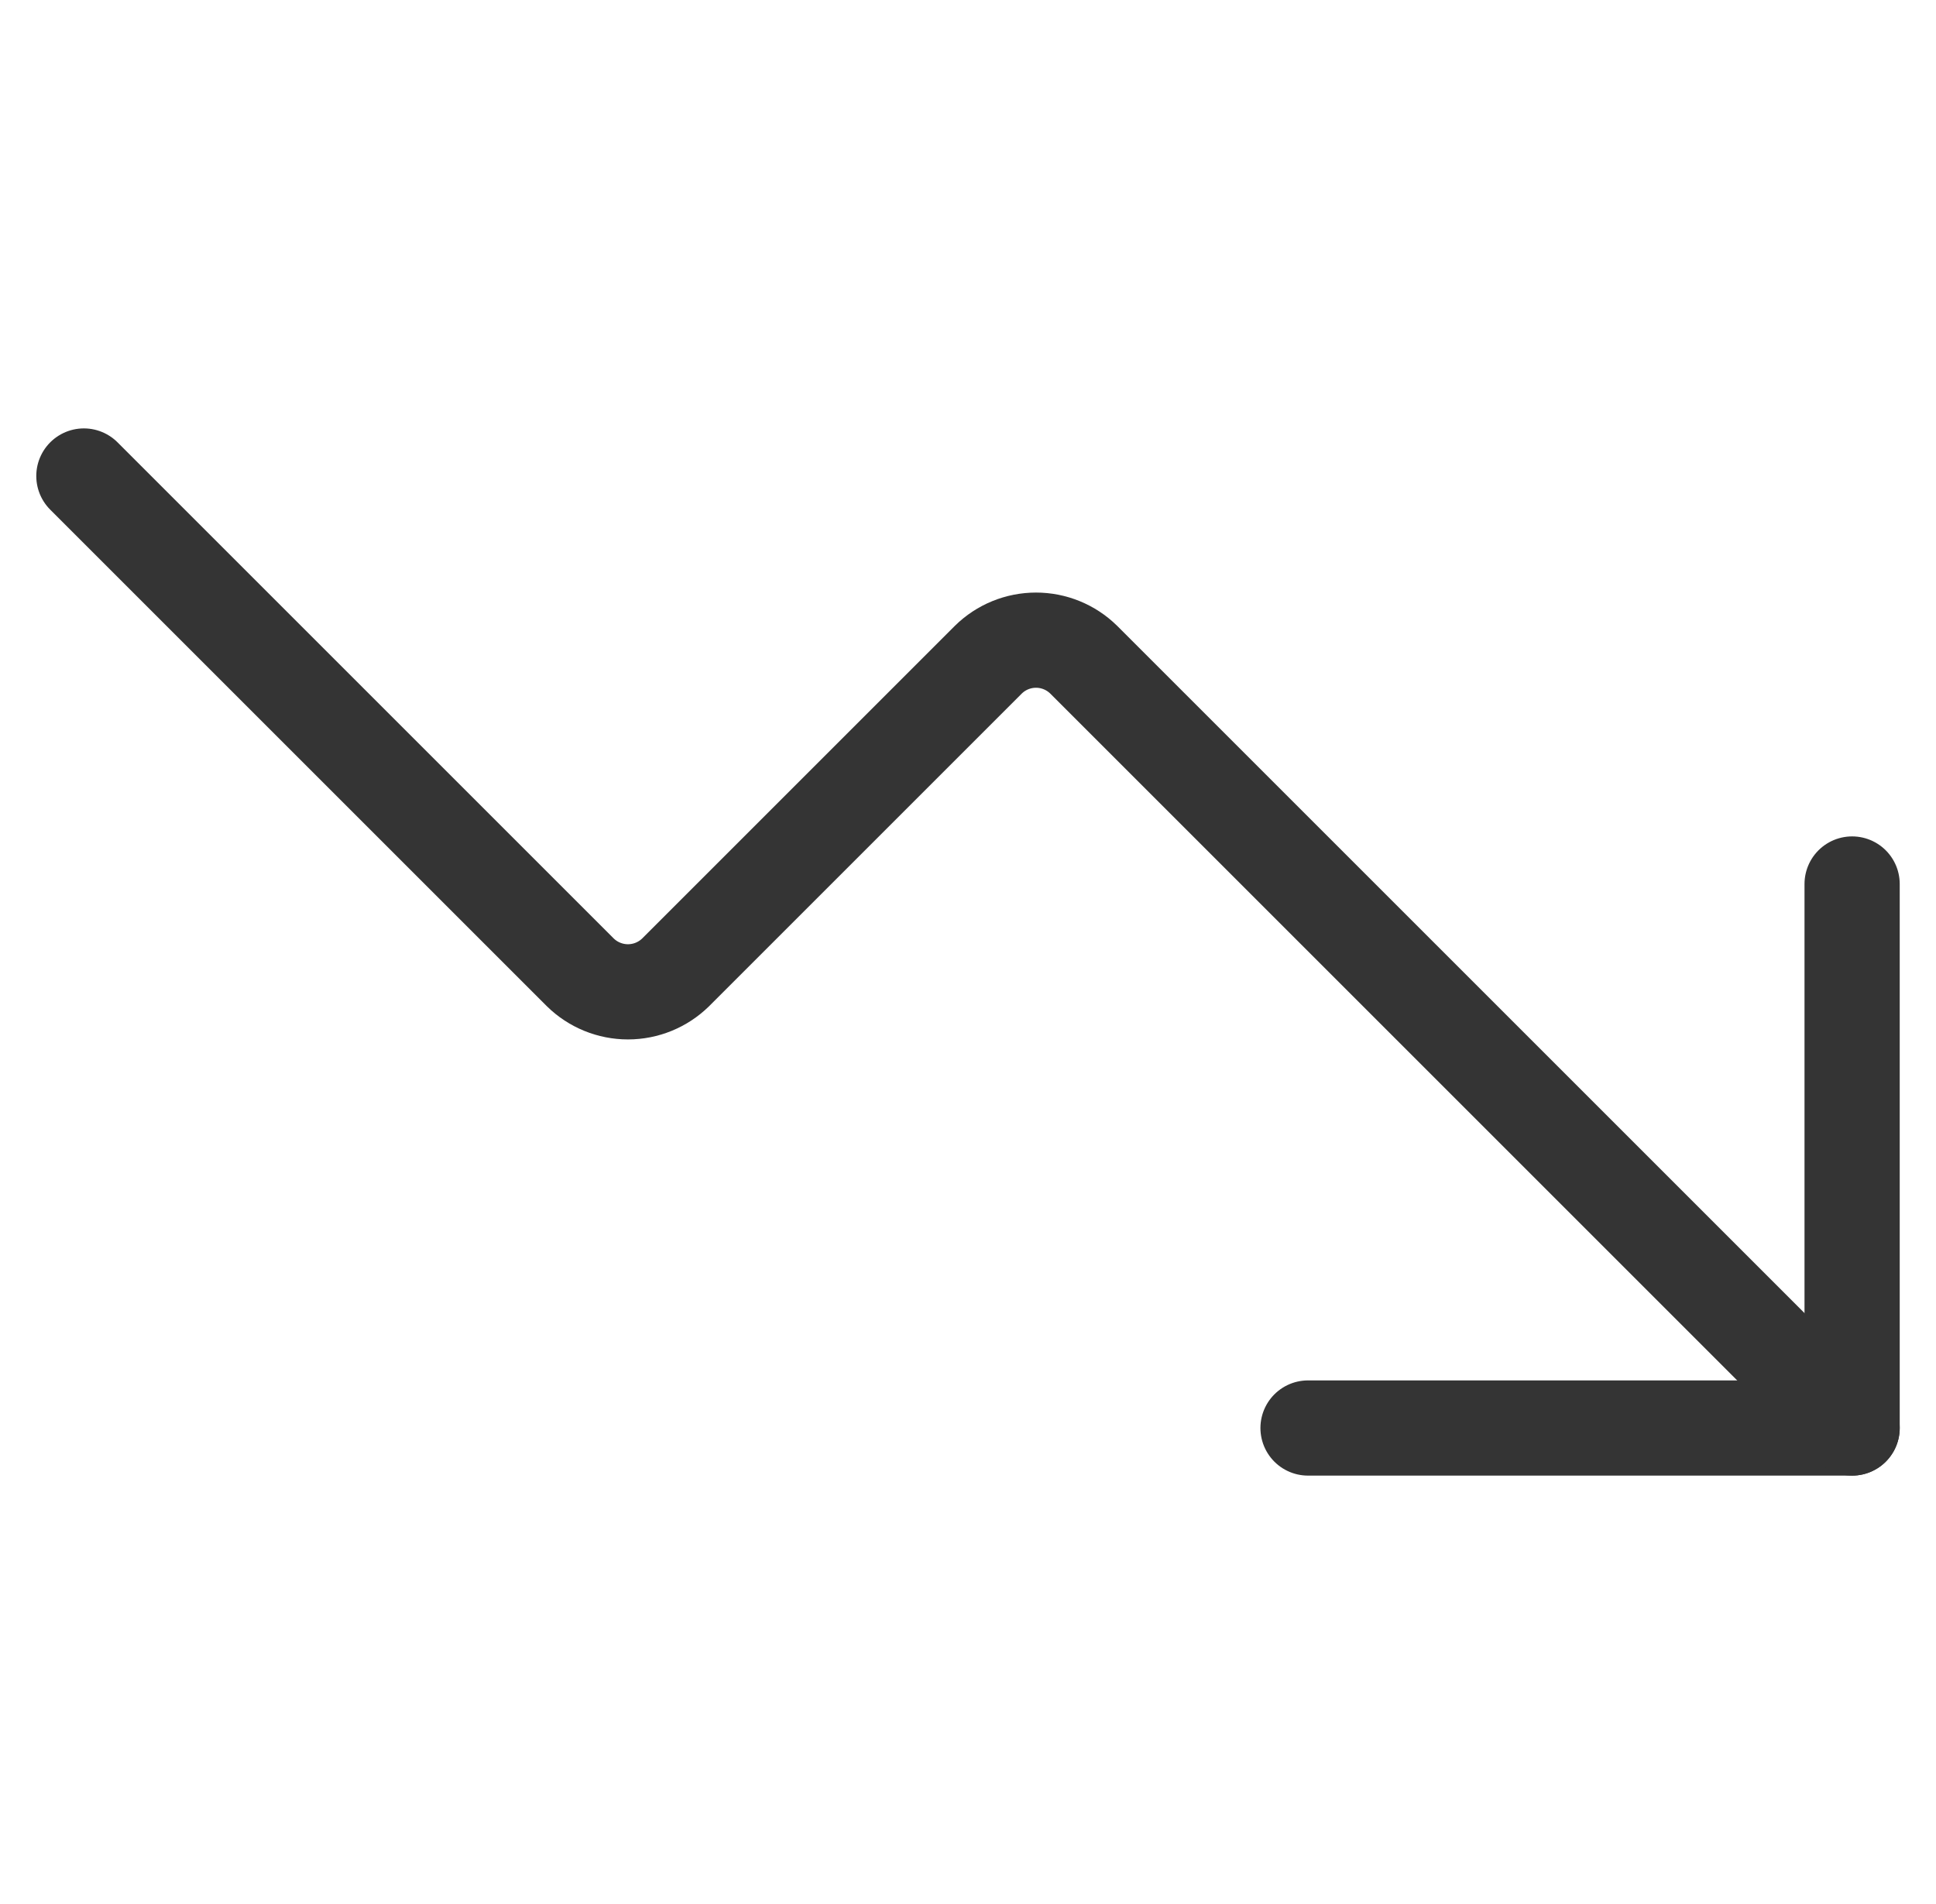 <svg width="61" height="60" viewBox="0 0 61 60" fill="none" xmlns="http://www.w3.org/2000/svg">
<path d="M41.214 45H58.357V27.857" stroke="#343434" stroke-width="3" stroke-linecap="round" stroke-linejoin="round"/>
<path d="M58.357 45L34.143 20.786C33.742 20.393 33.204 20.173 32.643 20.173C32.082 20.173 31.543 20.393 31.143 20.786L21.286 30.643C20.885 31.035 20.347 31.255 19.786 31.255C19.225 31.255 18.686 31.035 18.286 30.643L2.643 15" stroke="#343434" stroke-width="3" stroke-linecap="round" stroke-linejoin="round"/>
</svg>
